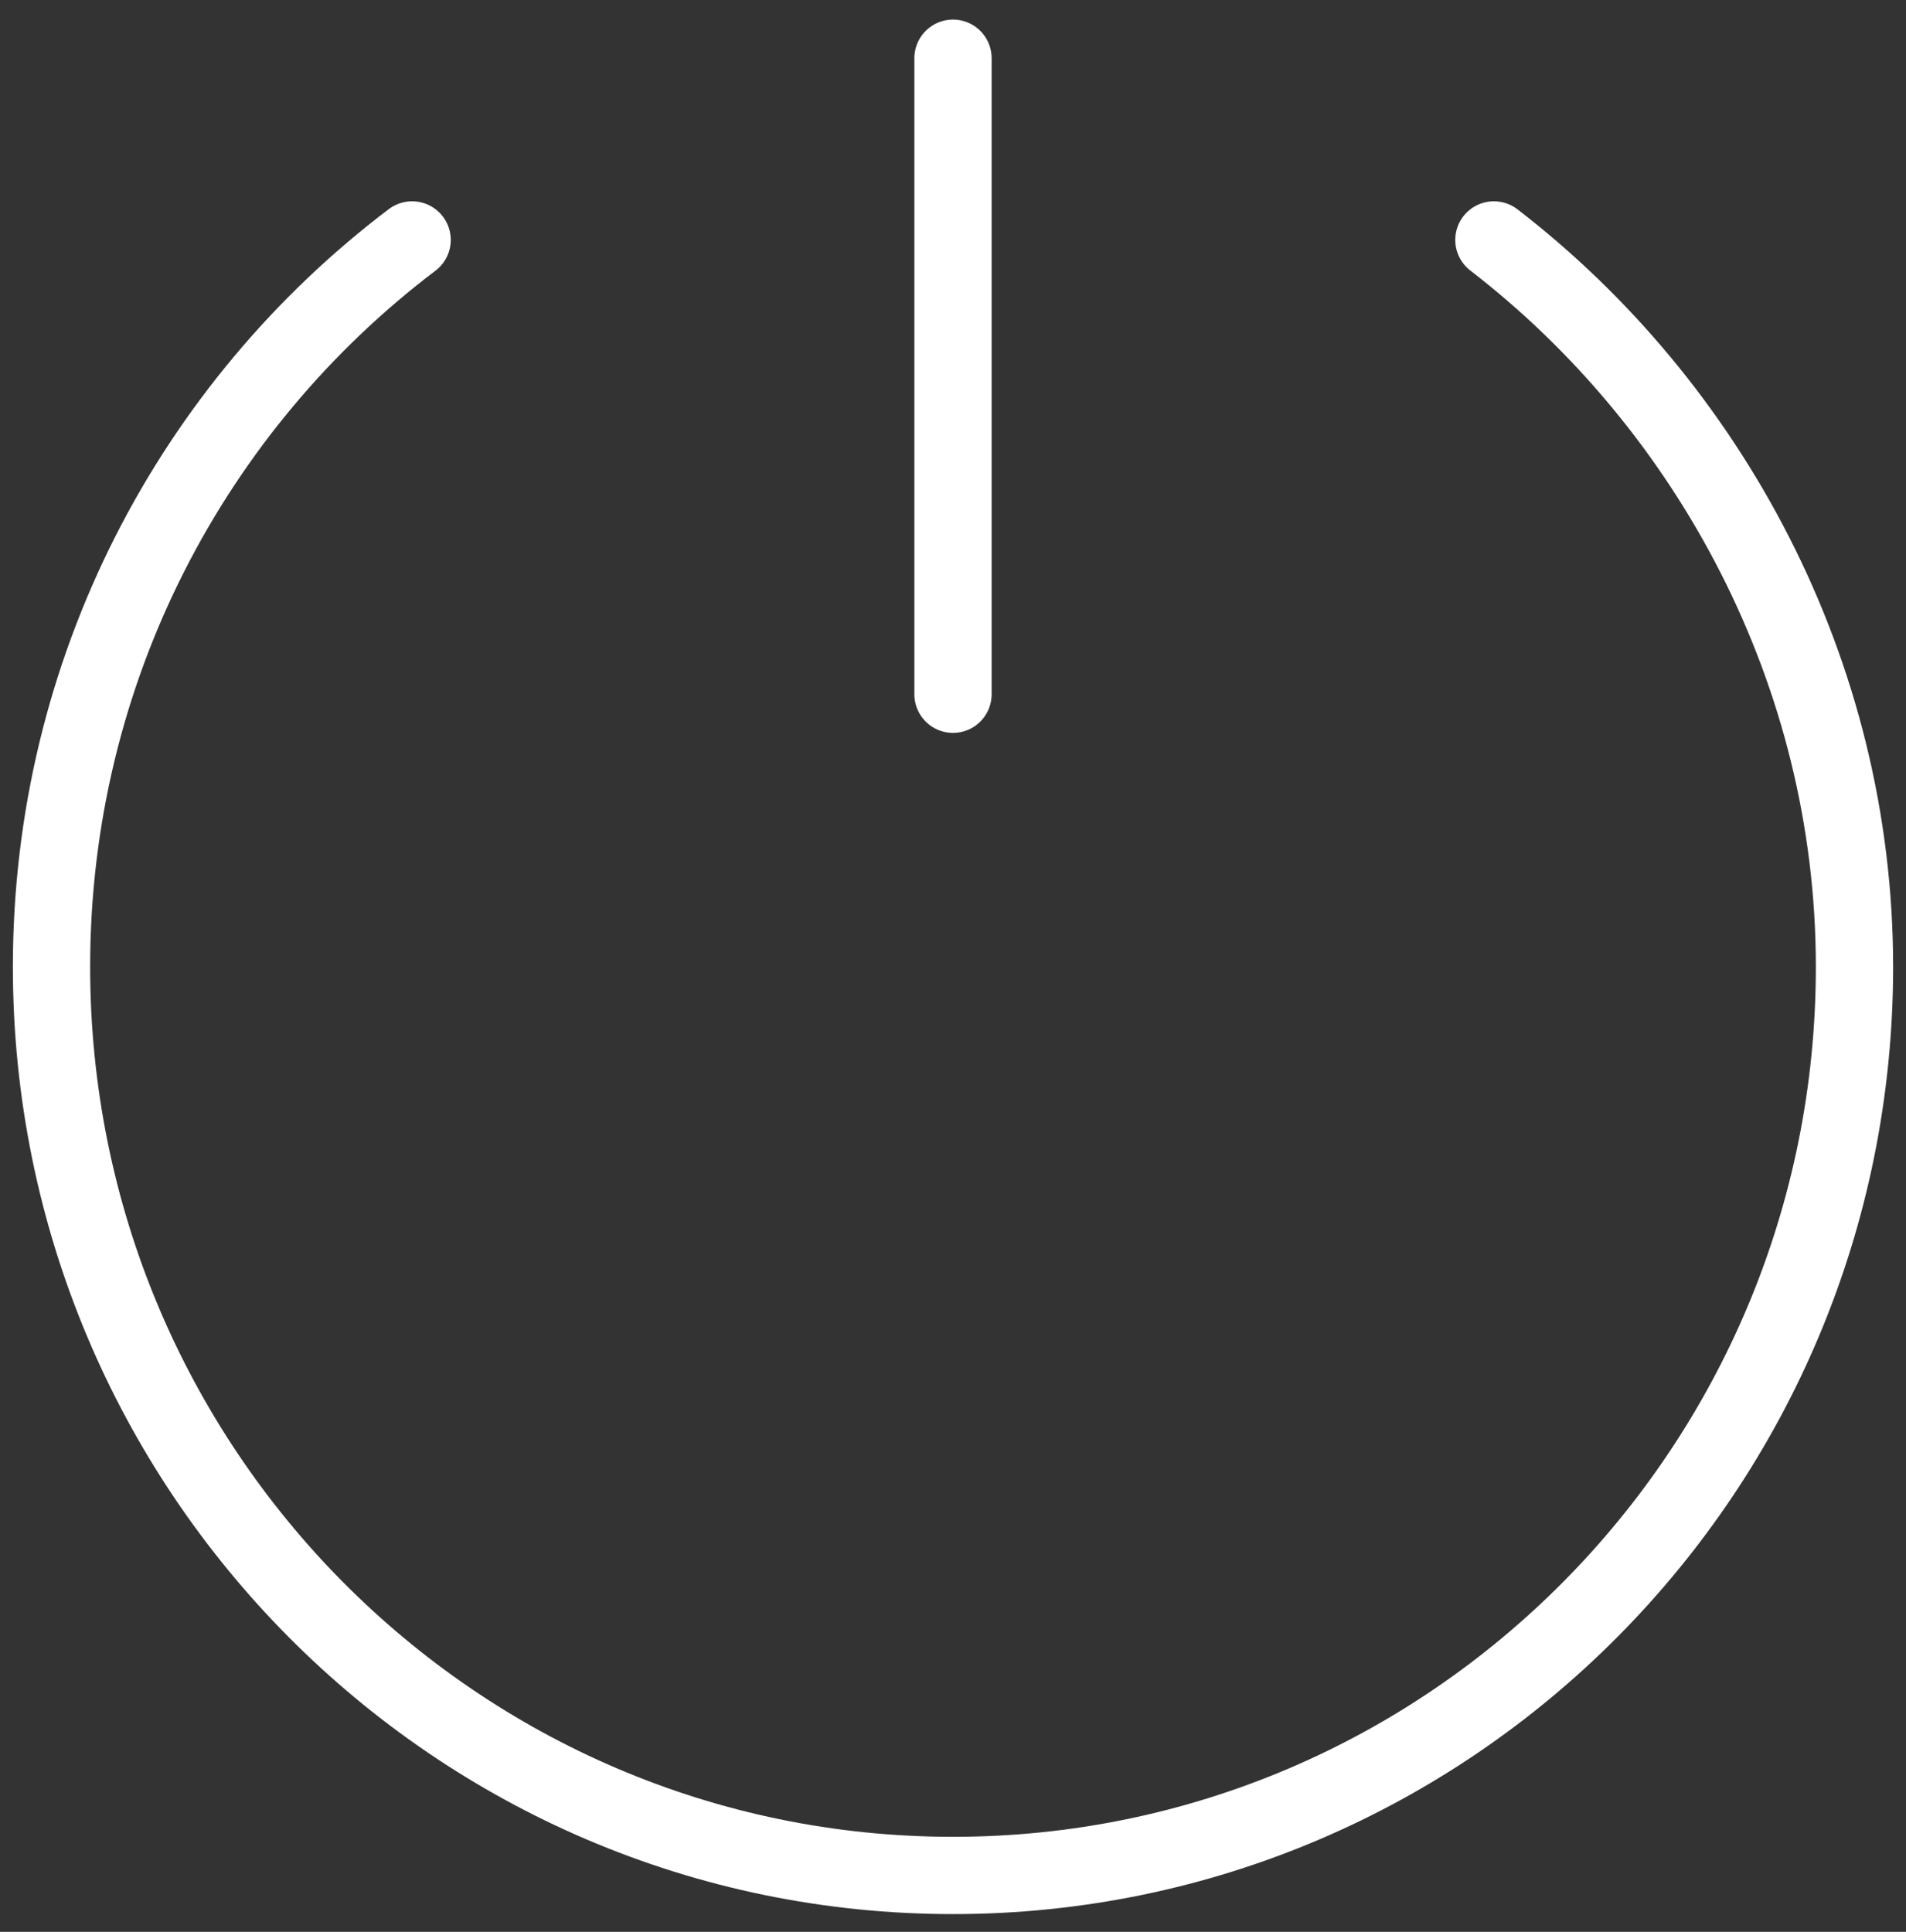 <svg width="74" height="75" viewBox="0 0 74 75" fill="none" xmlns="http://www.w3.org/2000/svg">
<rect x="0" y="0" width="74" height="75" fill="#333333" stroke="none"/>
<path d="M58 9.315C66.366 15.761 72 26.102 72 37.535C72 57.017 56.33 72.811 37 72.811C17.67 72.811 2 57.017 2 37.535C2 25.995 7.5 15.751 16 9.315M37 2.26V26.953" stroke="white" stroke-width="3" stroke-linecap="round"/>
</svg>
